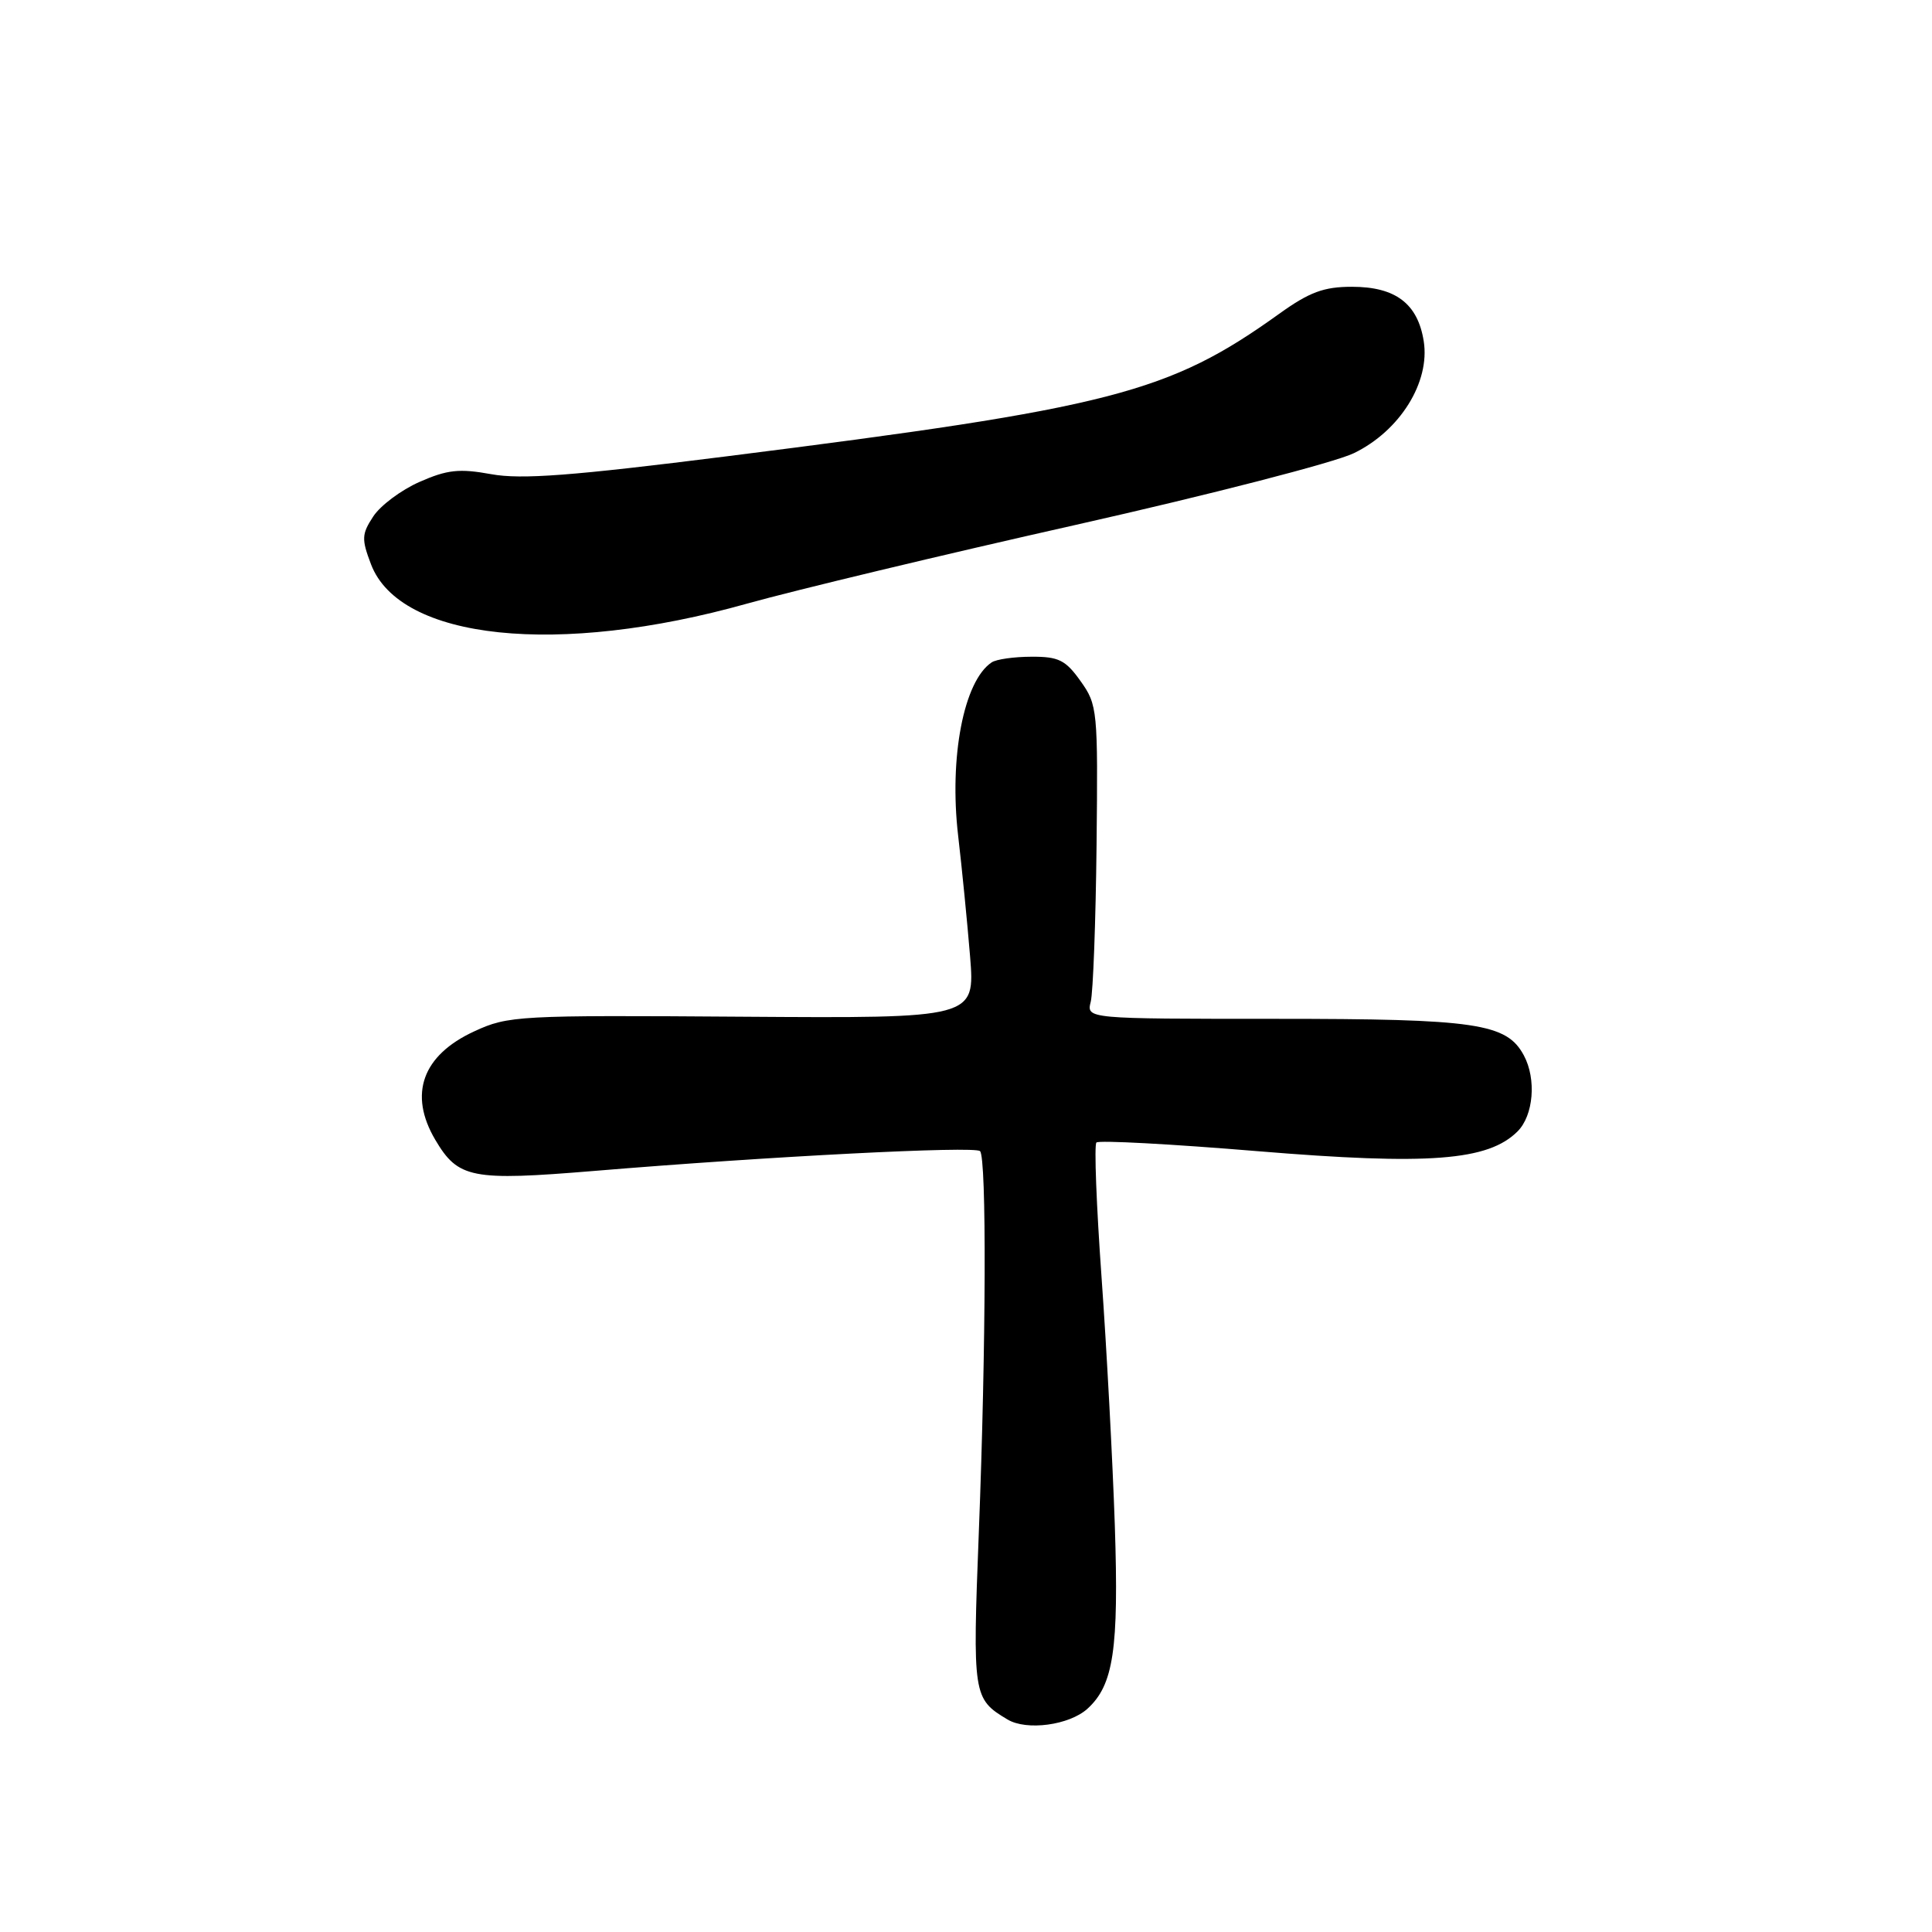 <?xml version="1.0" encoding="UTF-8" standalone="no"?>
<!DOCTYPE svg PUBLIC "-//W3C//DTD SVG 1.1//EN" "http://www.w3.org/Graphics/SVG/1.1/DTD/svg11.dtd" >
<svg xmlns="http://www.w3.org/2000/svg" xmlns:xlink="http://www.w3.org/1999/xlink" version="1.1" viewBox="0 0 256 256">
 <g >
 <path fill="currentColor"
d=" M 144.09 226.42 C 147.55 223.28 148.26 218.56 147.72 202.13 C 147.43 193.53 146.64 178.73 145.96 169.23 C 145.28 159.72 144.97 151.70 145.28 151.39 C 145.59 151.07 155.22 151.59 166.67 152.54 C 189.35 154.41 197.19 153.81 201.09 149.91 C 203.20 147.80 203.60 142.98 201.92 139.85 C 199.64 135.59 195.62 135.00 169.01 135.00 C 143.96 135.00 143.96 135.00 144.53 132.73 C 144.84 131.49 145.19 122.15 145.30 111.98 C 145.49 94.10 145.43 93.40 143.18 90.25 C 141.20 87.46 140.27 87.00 136.68 87.02 C 134.38 87.02 132.00 87.36 131.40 87.77 C 127.70 90.23 125.75 100.36 126.96 110.74 C 127.46 115.01 128.17 122.20 128.54 126.72 C 129.20 134.93 129.20 134.93 98.35 134.72 C 68.63 134.51 67.33 134.58 62.84 136.66 C 55.96 139.83 54.11 144.98 57.67 151.02 C 60.71 156.16 62.46 156.50 78.78 155.15 C 101.85 153.23 129.16 151.83 129.86 152.53 C 130.74 153.40 130.66 178.37 129.70 203.00 C 128.86 224.71 128.92 225.10 133.50 227.84 C 136.03 229.36 141.68 228.60 144.09 226.42 Z  M 99.00 79.98 C 105.33 78.21 124.96 73.50 142.63 69.53 C 160.29 65.55 176.84 61.29 179.39 60.05 C 185.49 57.10 189.52 50.64 188.65 45.20 C 187.86 40.23 184.91 38.00 179.14 38.00 C 175.41 38.00 173.51 38.70 169.50 41.58 C 154.85 52.09 147.27 54.04 96.33 60.46 C 75.77 63.05 69.07 63.56 65.08 62.83 C 60.85 62.06 59.25 62.24 55.58 63.86 C 53.15 64.93 50.40 66.99 49.46 68.43 C 47.92 70.77 47.89 71.43 49.16 74.77 C 52.98 84.82 73.94 87.02 99.00 79.98 Z "/>
</g>
</svg>